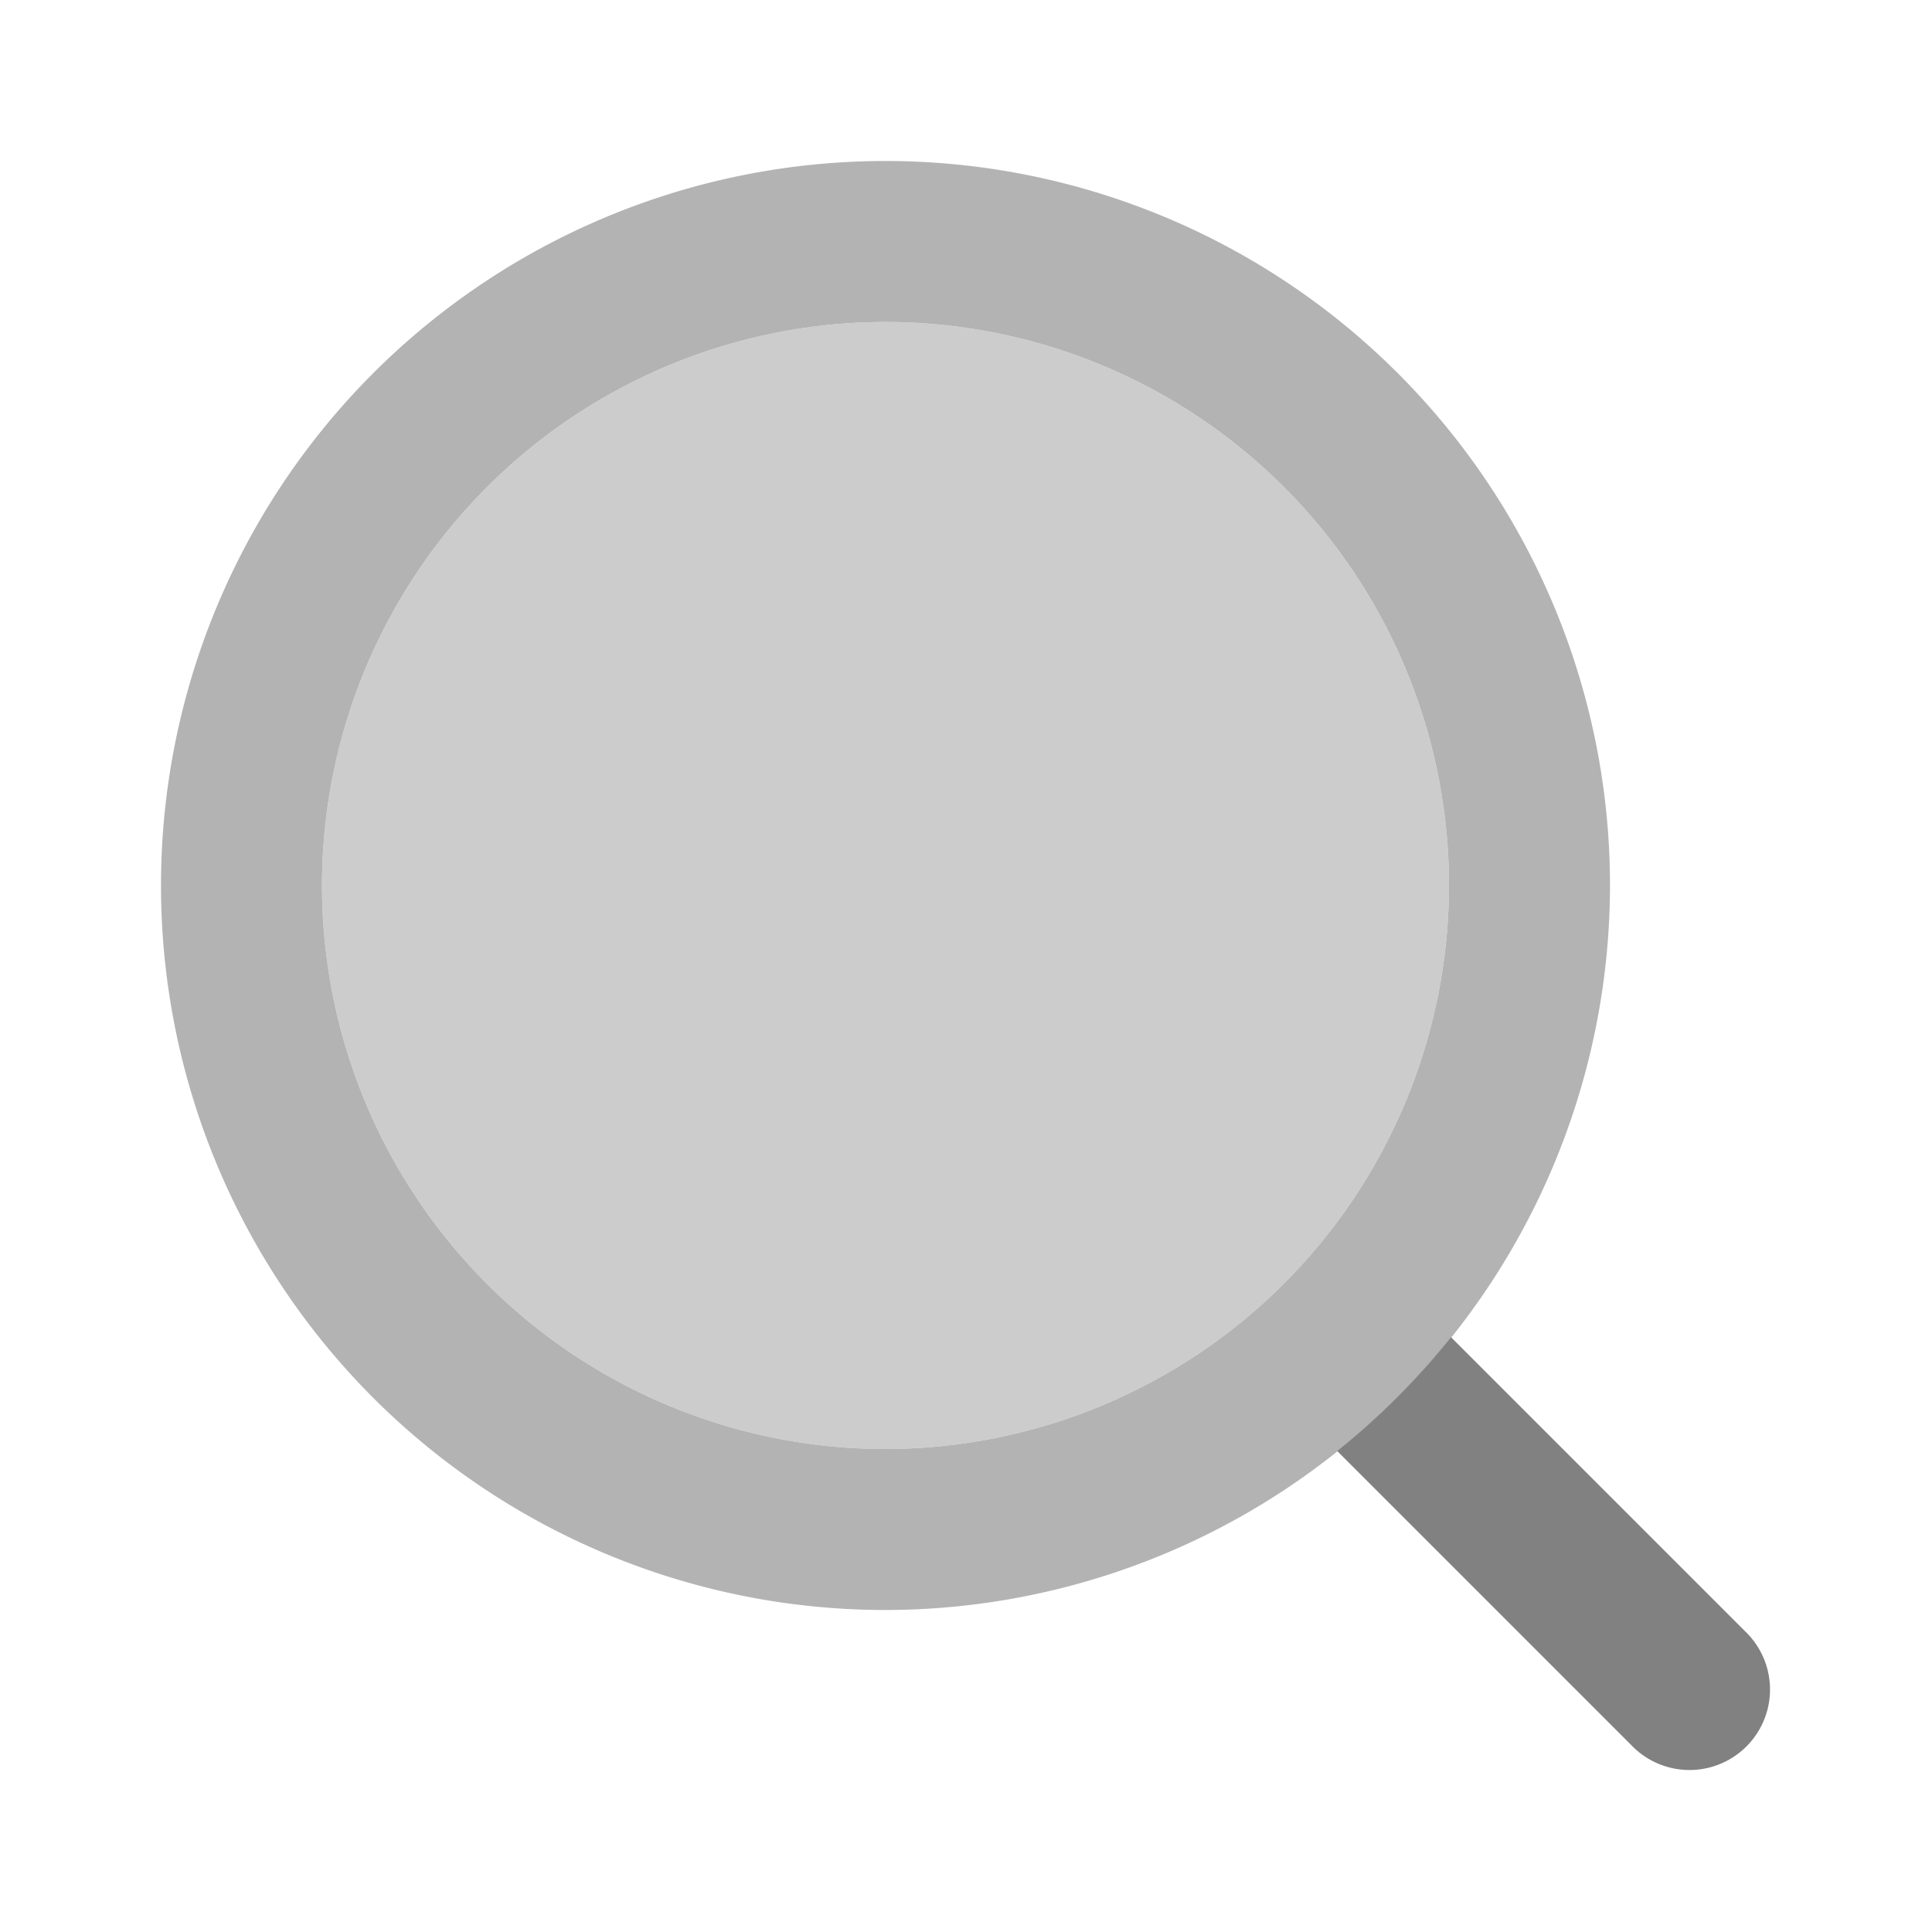 <svg xmlns="http://www.w3.org/2000/svg" width="24" height="24" fill="none" viewBox="0 0 24 24">
  <path fill="#CCC" d="M11 18a7 7 0 117-7 7.008 7.008 0 01-7 7z"/>
  <path fill="#B3B3B3" d="M11 2a9 9 0 100 18 9.01 9.01 0 009-9 9 9 0 00-9-9zm0 16a7 7 0 117-7 7.008 7.008 0 01-7 7z"/>
  <path fill="#818181" d="M21.706 20.292l-3.681-3.681a9.056 9.056 0 01-1.414 1.414l3.68 3.68.003.003a1 1 0 001.412-1.416z"/>
</svg>
